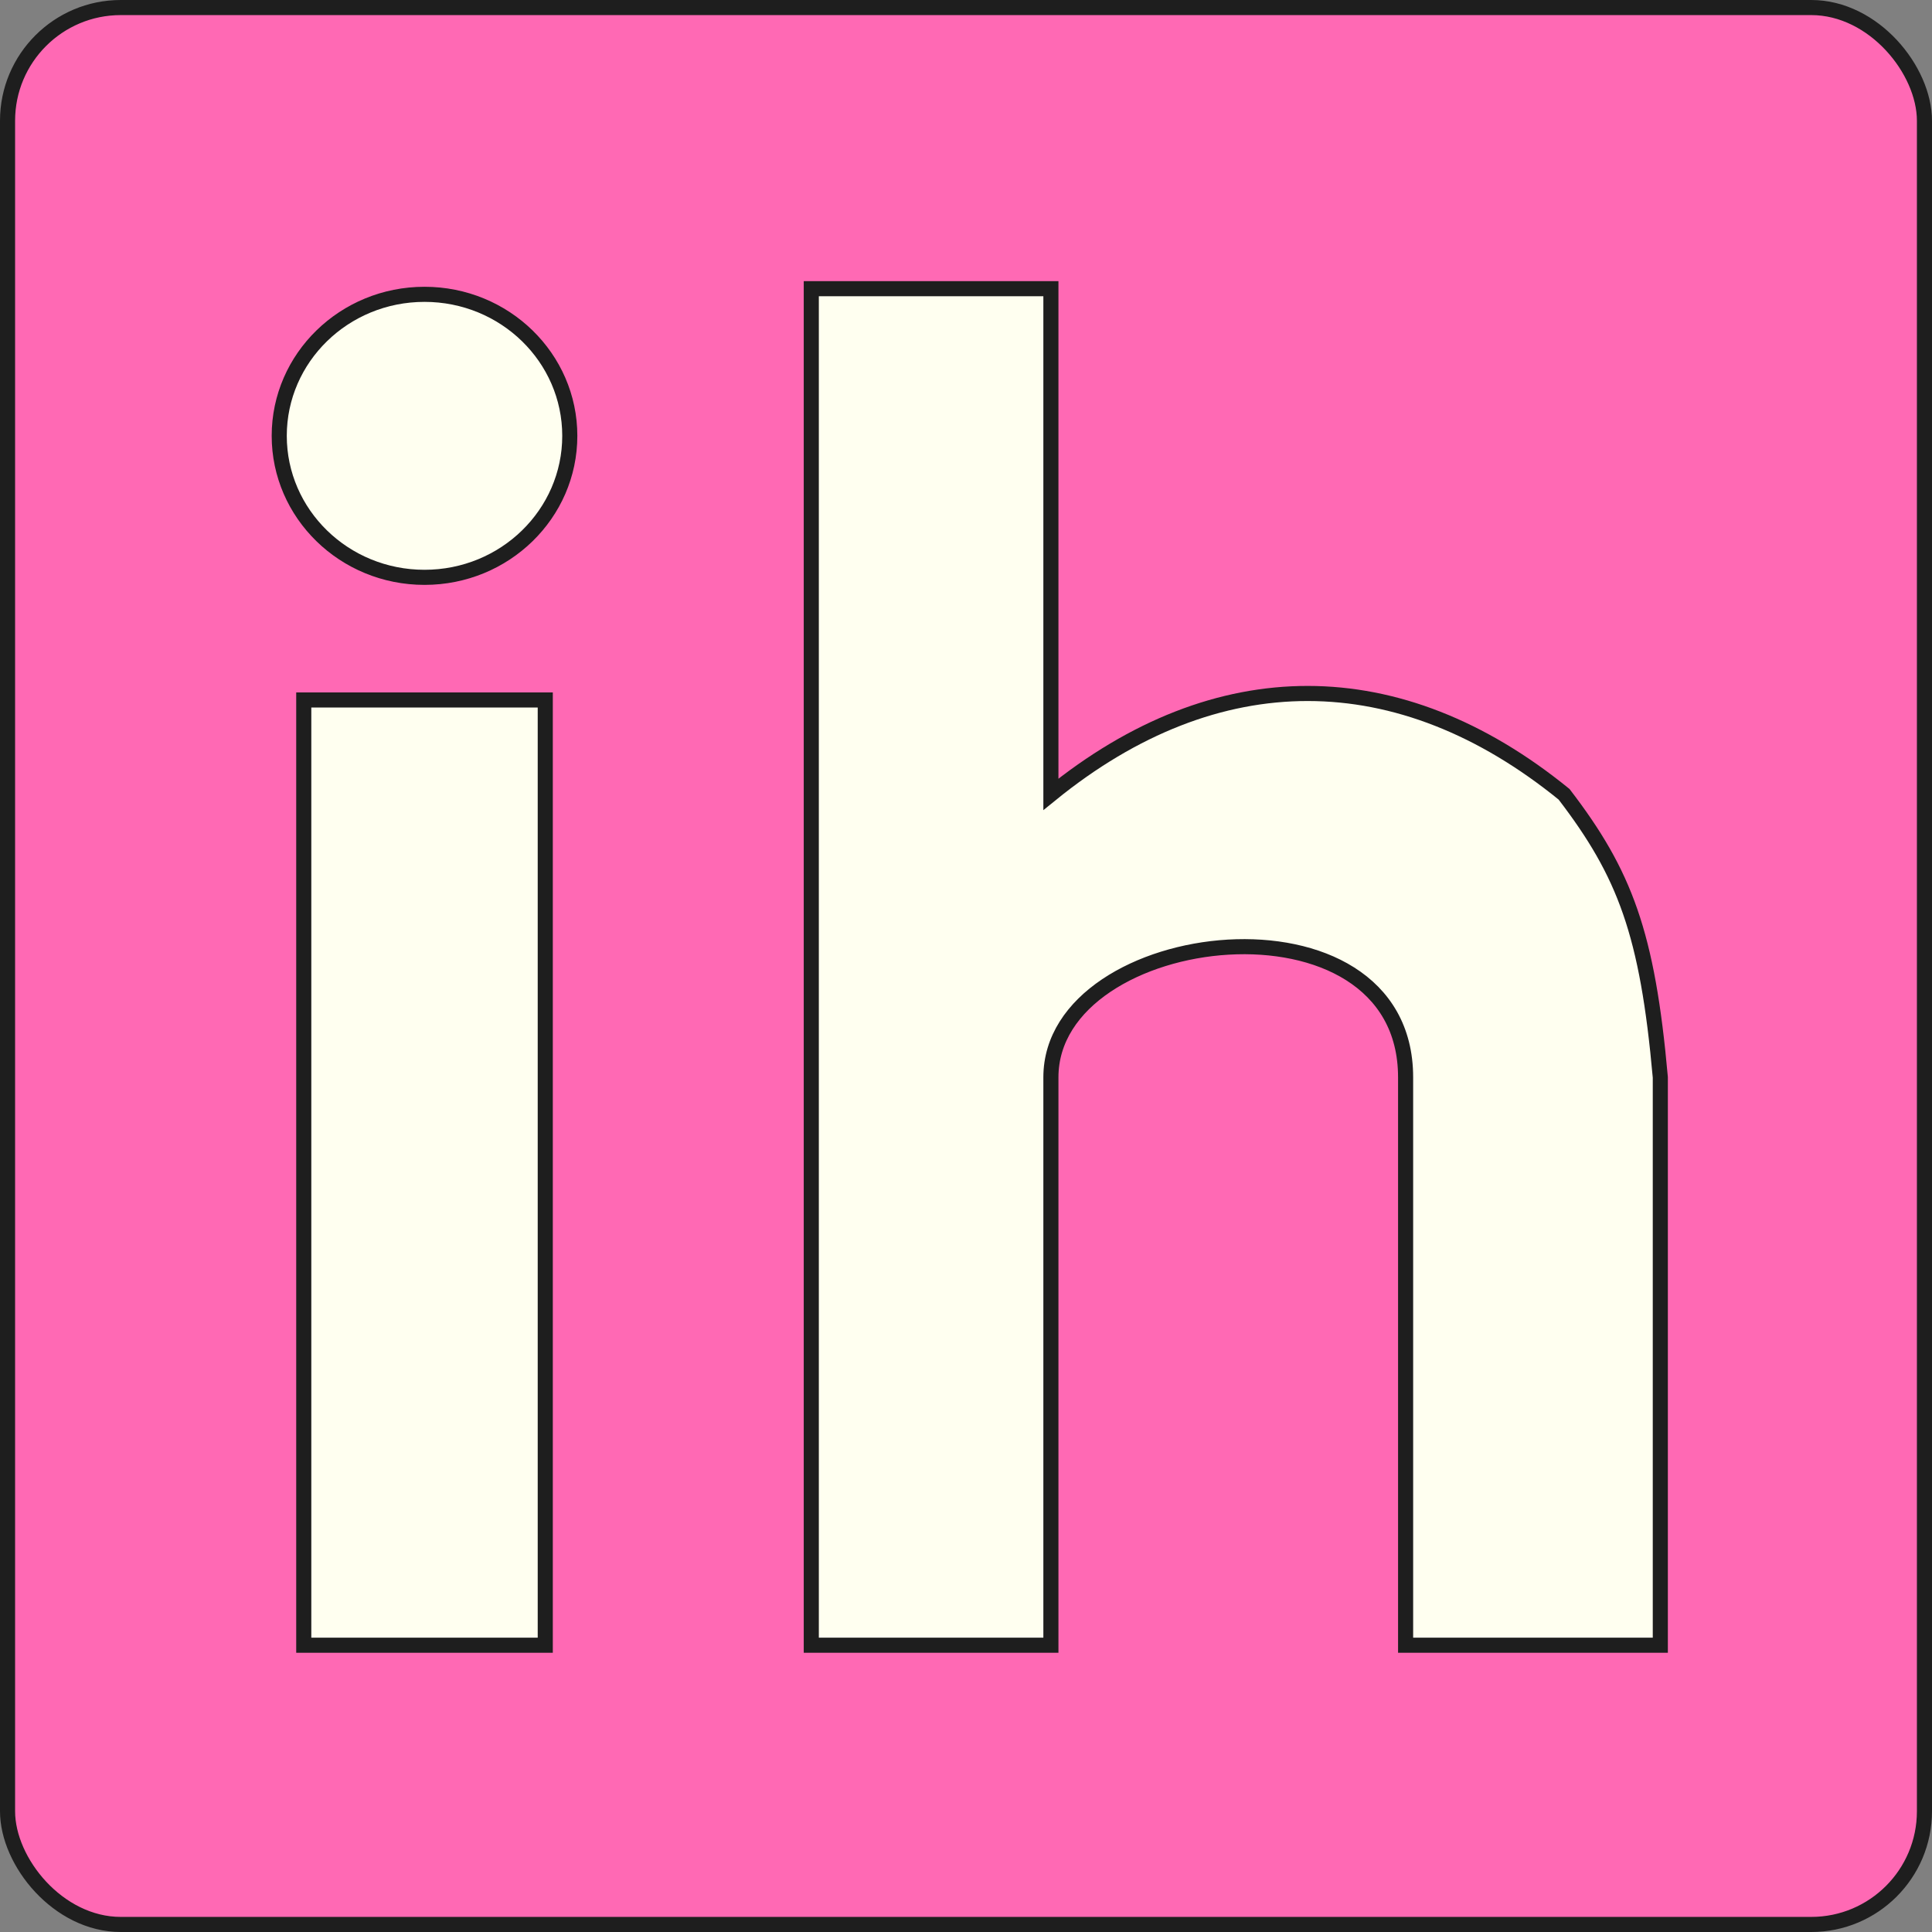 <svg width="512" height="512" viewBox="0 0 512 512" fill="none" xmlns="http://www.w3.org/2000/svg">
<rect x="0" y="0" width="512" height="512" fill="#808080" stroke="none"/>
<g clip-path="url(#clip0_269_437)">
<rect x="2" y="2" width="508" height="508" rx="30" fill="#FF69B4" stroke="#1E1E1E" stroke-width="4"/>
<path d="M144.5 436H80.5V185.5H144.5V436Z" fill="#FFFFF0"/>
<path d="M278.5 76.5H215V436H278.5V285.5C278.5 245 372.5 234 372.5 285.5V436H440V285.5C436.598 247.35 430.607 231.506 414.5 210.5C370.832 174.962 322.486 174.78 278.5 210.5V76.5Z" fill="#FFFFF0"/>
<path d="M144.5 436H80.5V185.5H144.5V436Z" stroke="#1E1E1E" stroke-width="4"/>
<path d="M278.5 76.5H215V436H278.5V285.5C278.5 245 372.5 234 372.5 285.5V436H440V285.5C436.598 247.35 430.607 231.506 414.5 210.5C370.832 174.962 322.486 174.78 278.5 210.5V76.5Z" stroke="#1E1E1E" stroke-width="4"/>
<path d="M112.5 78C133.81 78 151 94.836 151 115.5C151 136.164 133.81 153 112.5 153C91.19 153 74 136.164 74 115.5C74 94.836 91.19 78 112.5 78Z" fill="#FFFFF0" stroke="#1E1E1E" stroke-width="4"/>
</g>
<defs>
<clipPath id="clip0_269_437">
<rect width="512" height="512" fill="white"/>
</clipPath>
</defs>
</svg>
